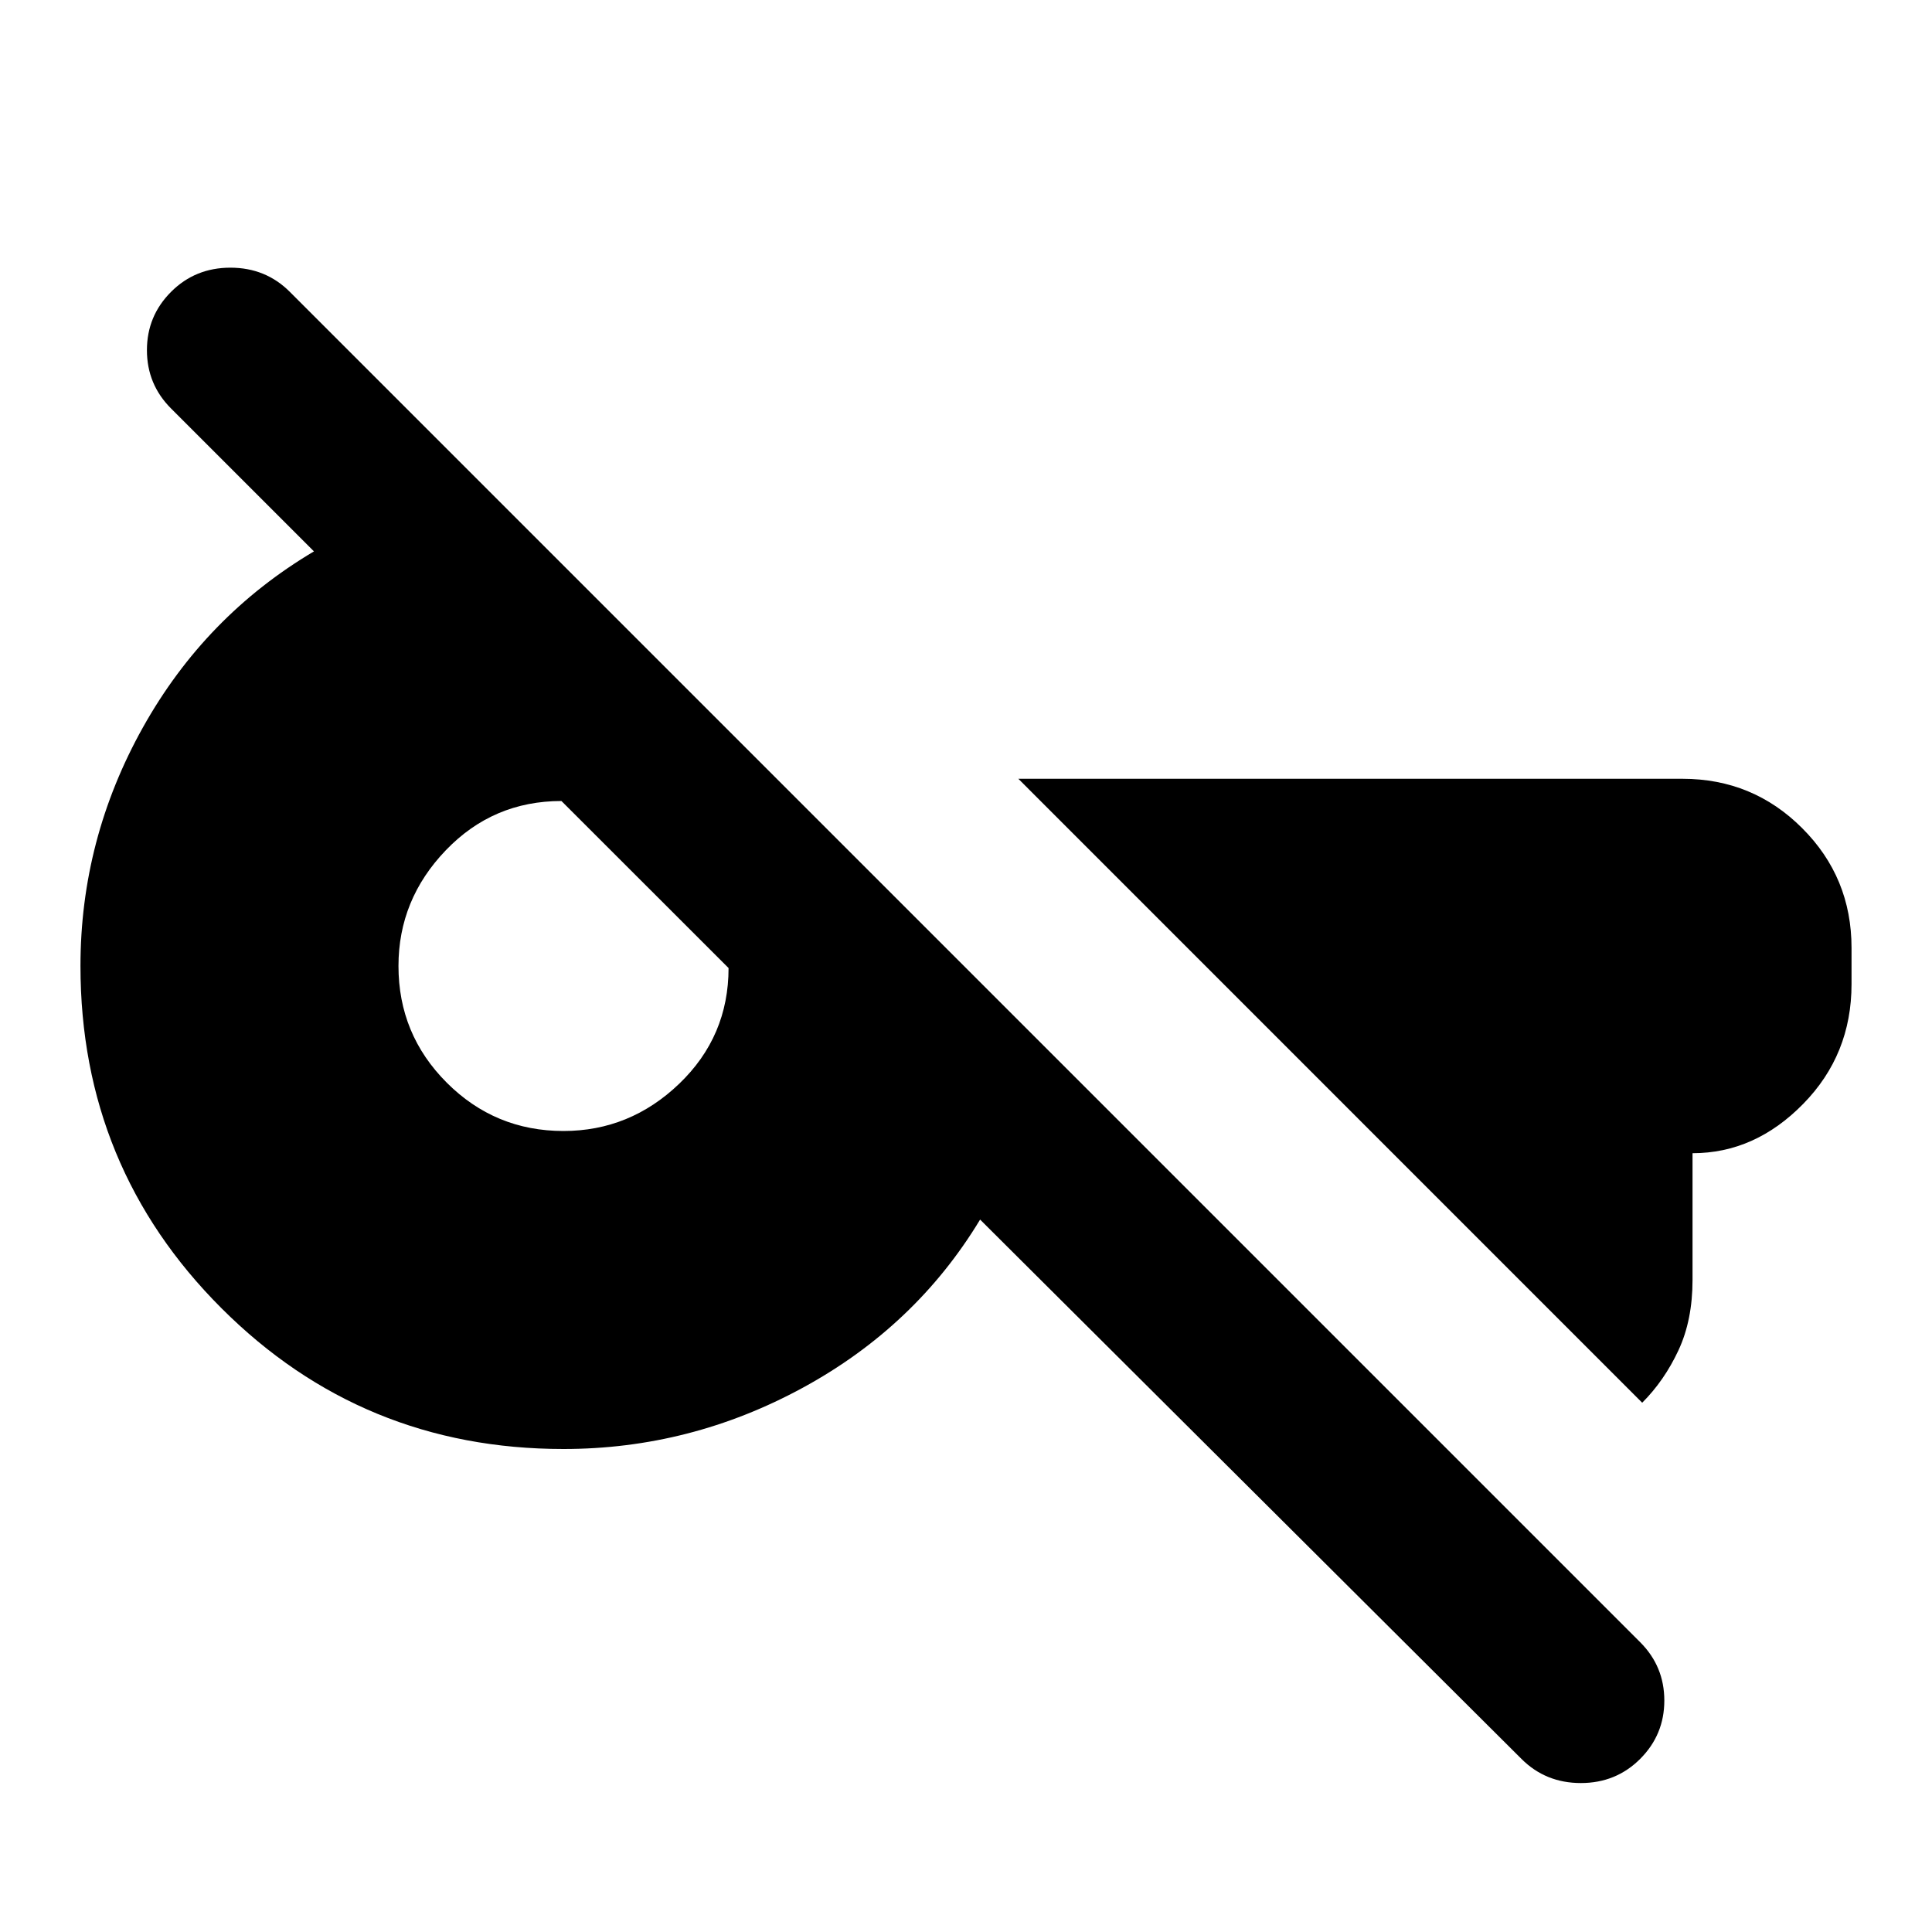 <svg xmlns="http://www.w3.org/2000/svg" height="20" width="20"><path d="m15.75 18.208-5.604-5.583q-.667 1.104-1.834 1.74Q7.146 15 5.833 15q-2.083 0-3.541-1.458Q.833 12.083.833 10q0-1.312.646-2.469.646-1.156 1.771-1.823L1.771 4.229q-.25-.25-.25-.604t.25-.604q.25-.25.614-.25.365 0 .615.25L16.979 17q.25.25.25.604t-.25.604q-.25.25-.614.25-.365 0-.615-.25ZM17 14.521l-6.458-6.459h6.875q.729 0 1.239.511.511.51.511 1.239v.376q0 .729-.5 1.239-.5.511-1.146.511v1.312q0 .417-.146.729-.146.313-.375.542ZM5.833 11.708q.688 0 1.198-.489.511-.49.511-1.198l-1.73-1.729q-.708 0-1.197.51-.49.51-.49 1.198 0 .708.5 1.208t1.208.5Z"/></svg>